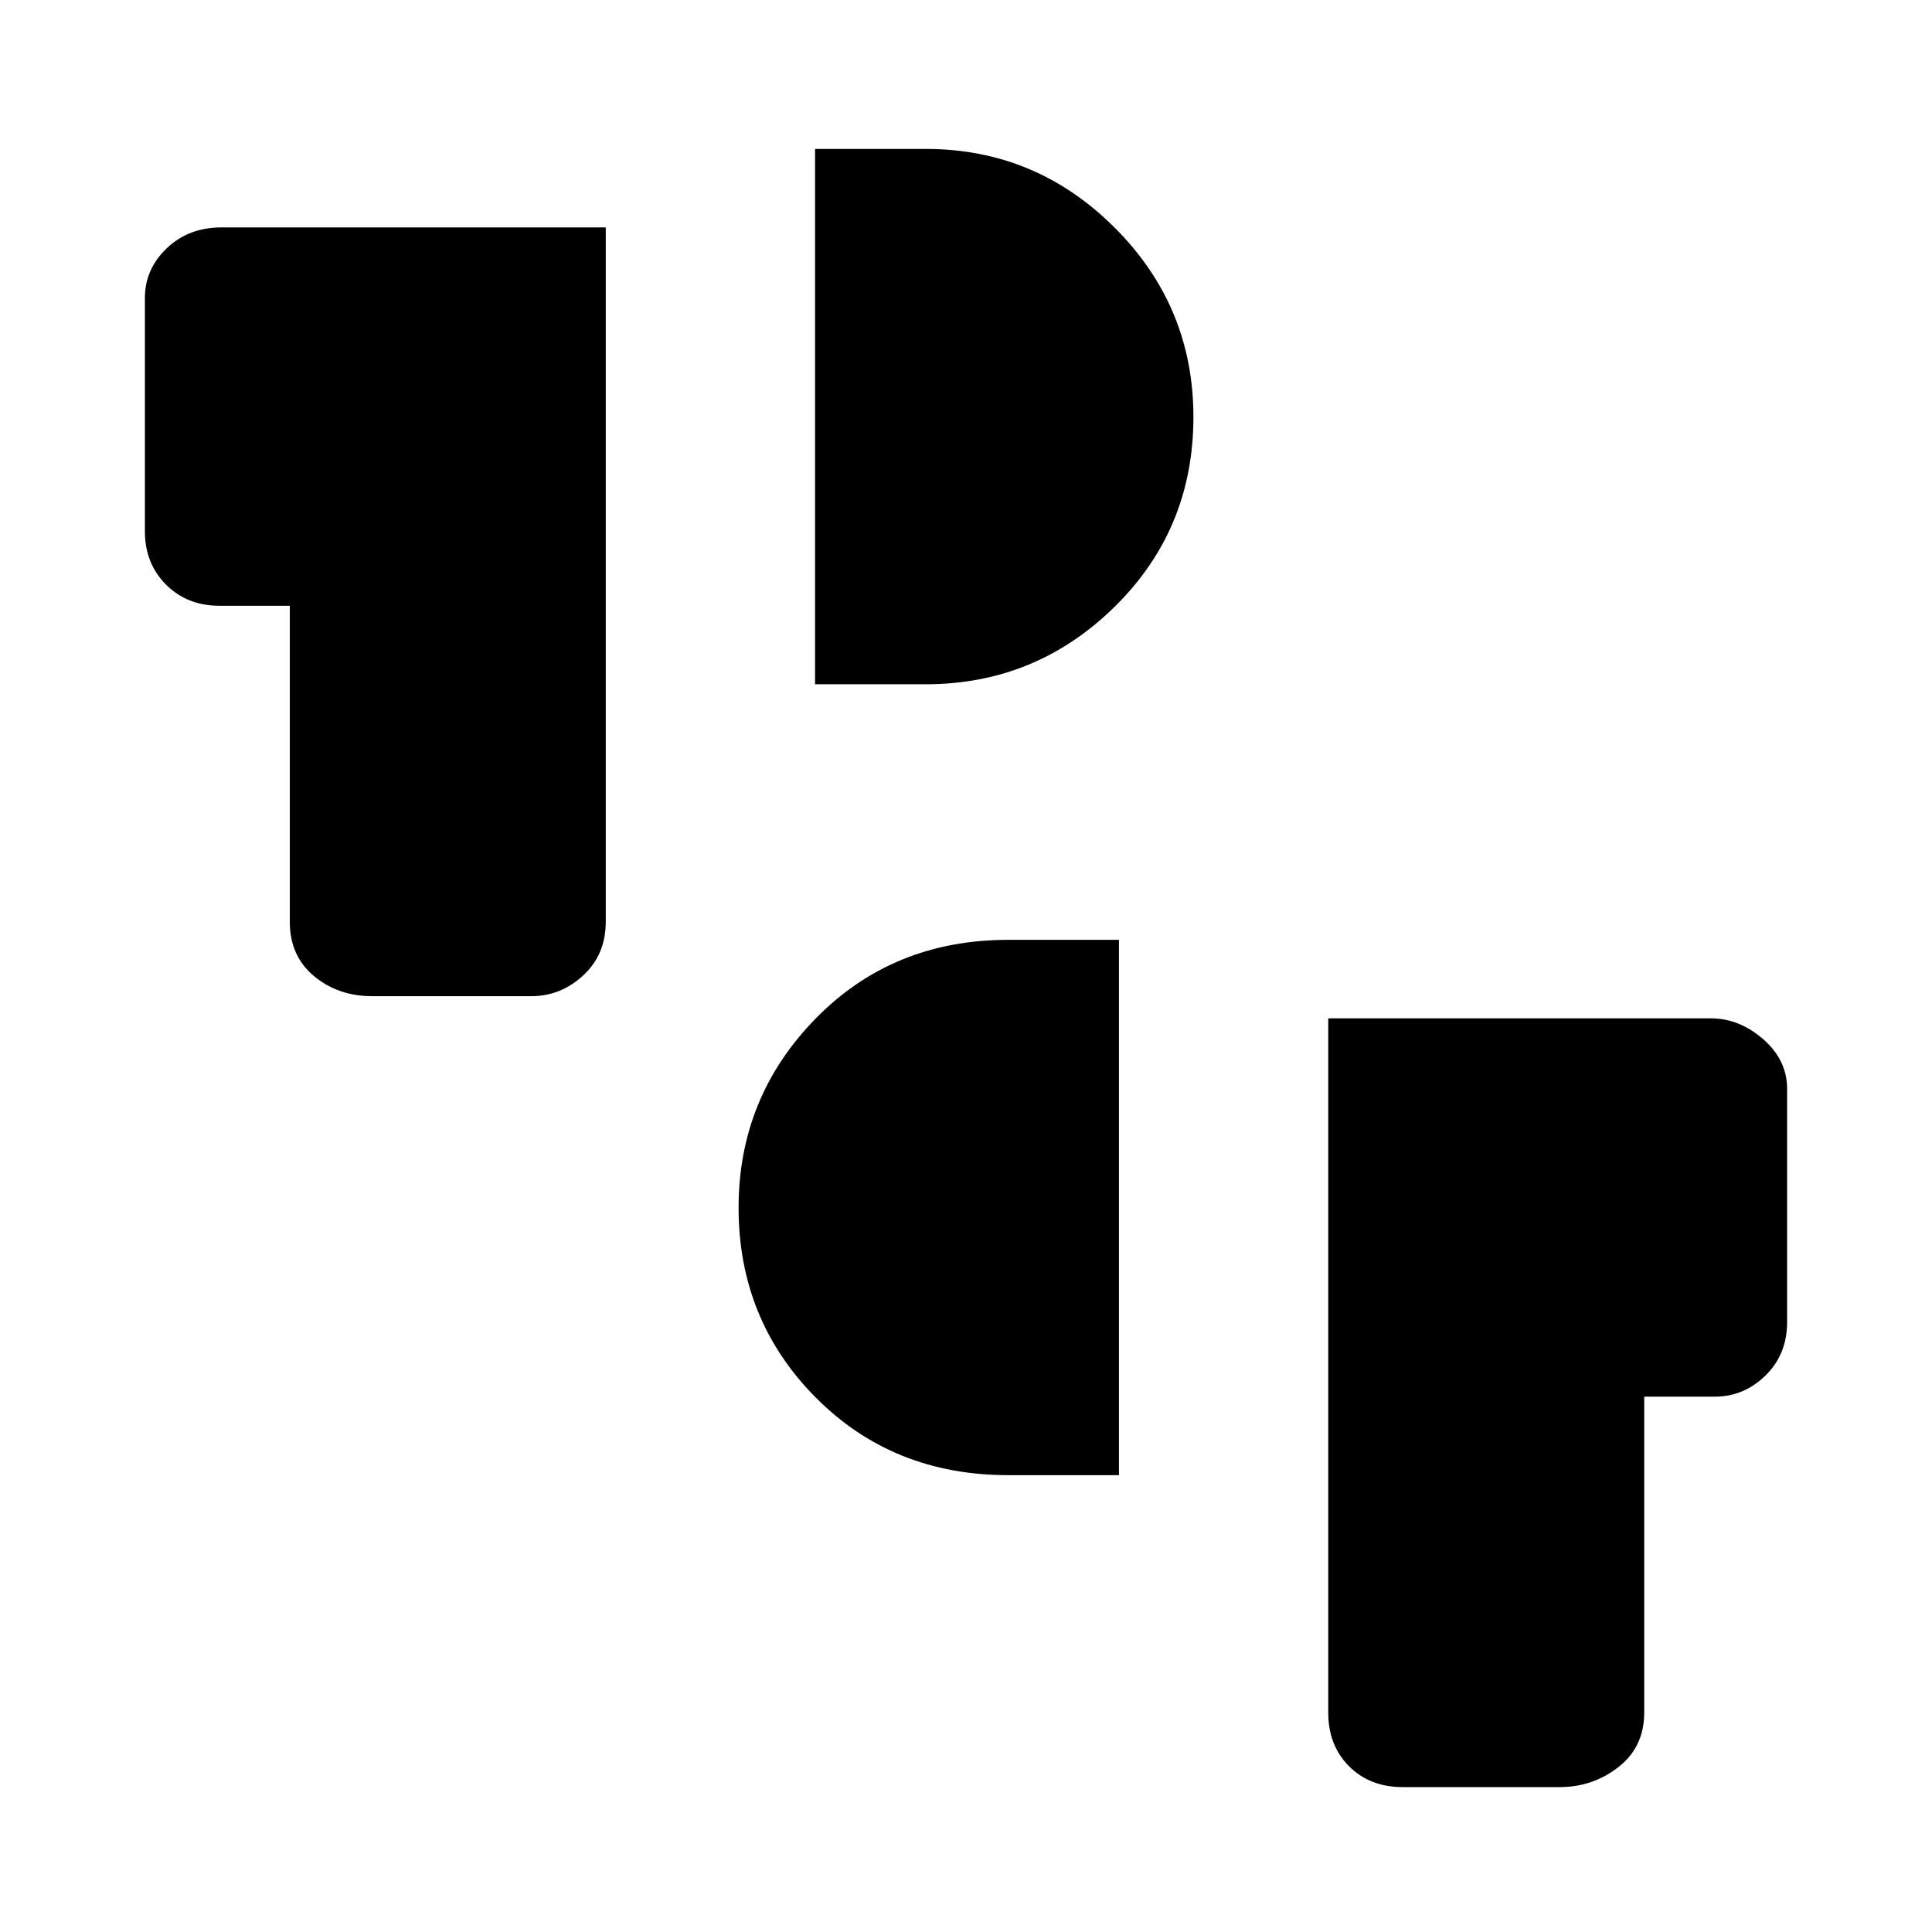 <svg xmlns="http://www.w3.org/2000/svg" height="48" viewBox="0 -960 960 960" width="48"><path d="M697-72q-16.3 0-26.65-10.35Q660-92.7 660-109v-345h190q14.25 0 26.13 10.37Q888-433.25 888-419v116q0 16-10.75 26.5T852-266h-35v157q0 17-12.75 27T775-72h-78ZM501-227q-57.41 0-95.71-38.62Q367-304.23 367-359.89q0-54.87 38.29-93.99Q443.59-493 501-493h55v266h-55ZM185-465q-17 0-29-10t-12-27v-157h-35q-16 0-26.5-10.5T72-696v-116q0-14.25 10.85-24.63Q93.7-847 110-847h191v345q0 16.3-11.17 26.65Q278.67-465 264-465h-79Zm220-155v-266h55q54.7 0 93.85 39.1Q593-807.8 593-752.79q0 55.79-39.15 94.29Q514.7-620 460-620h-55Z"/></svg>
